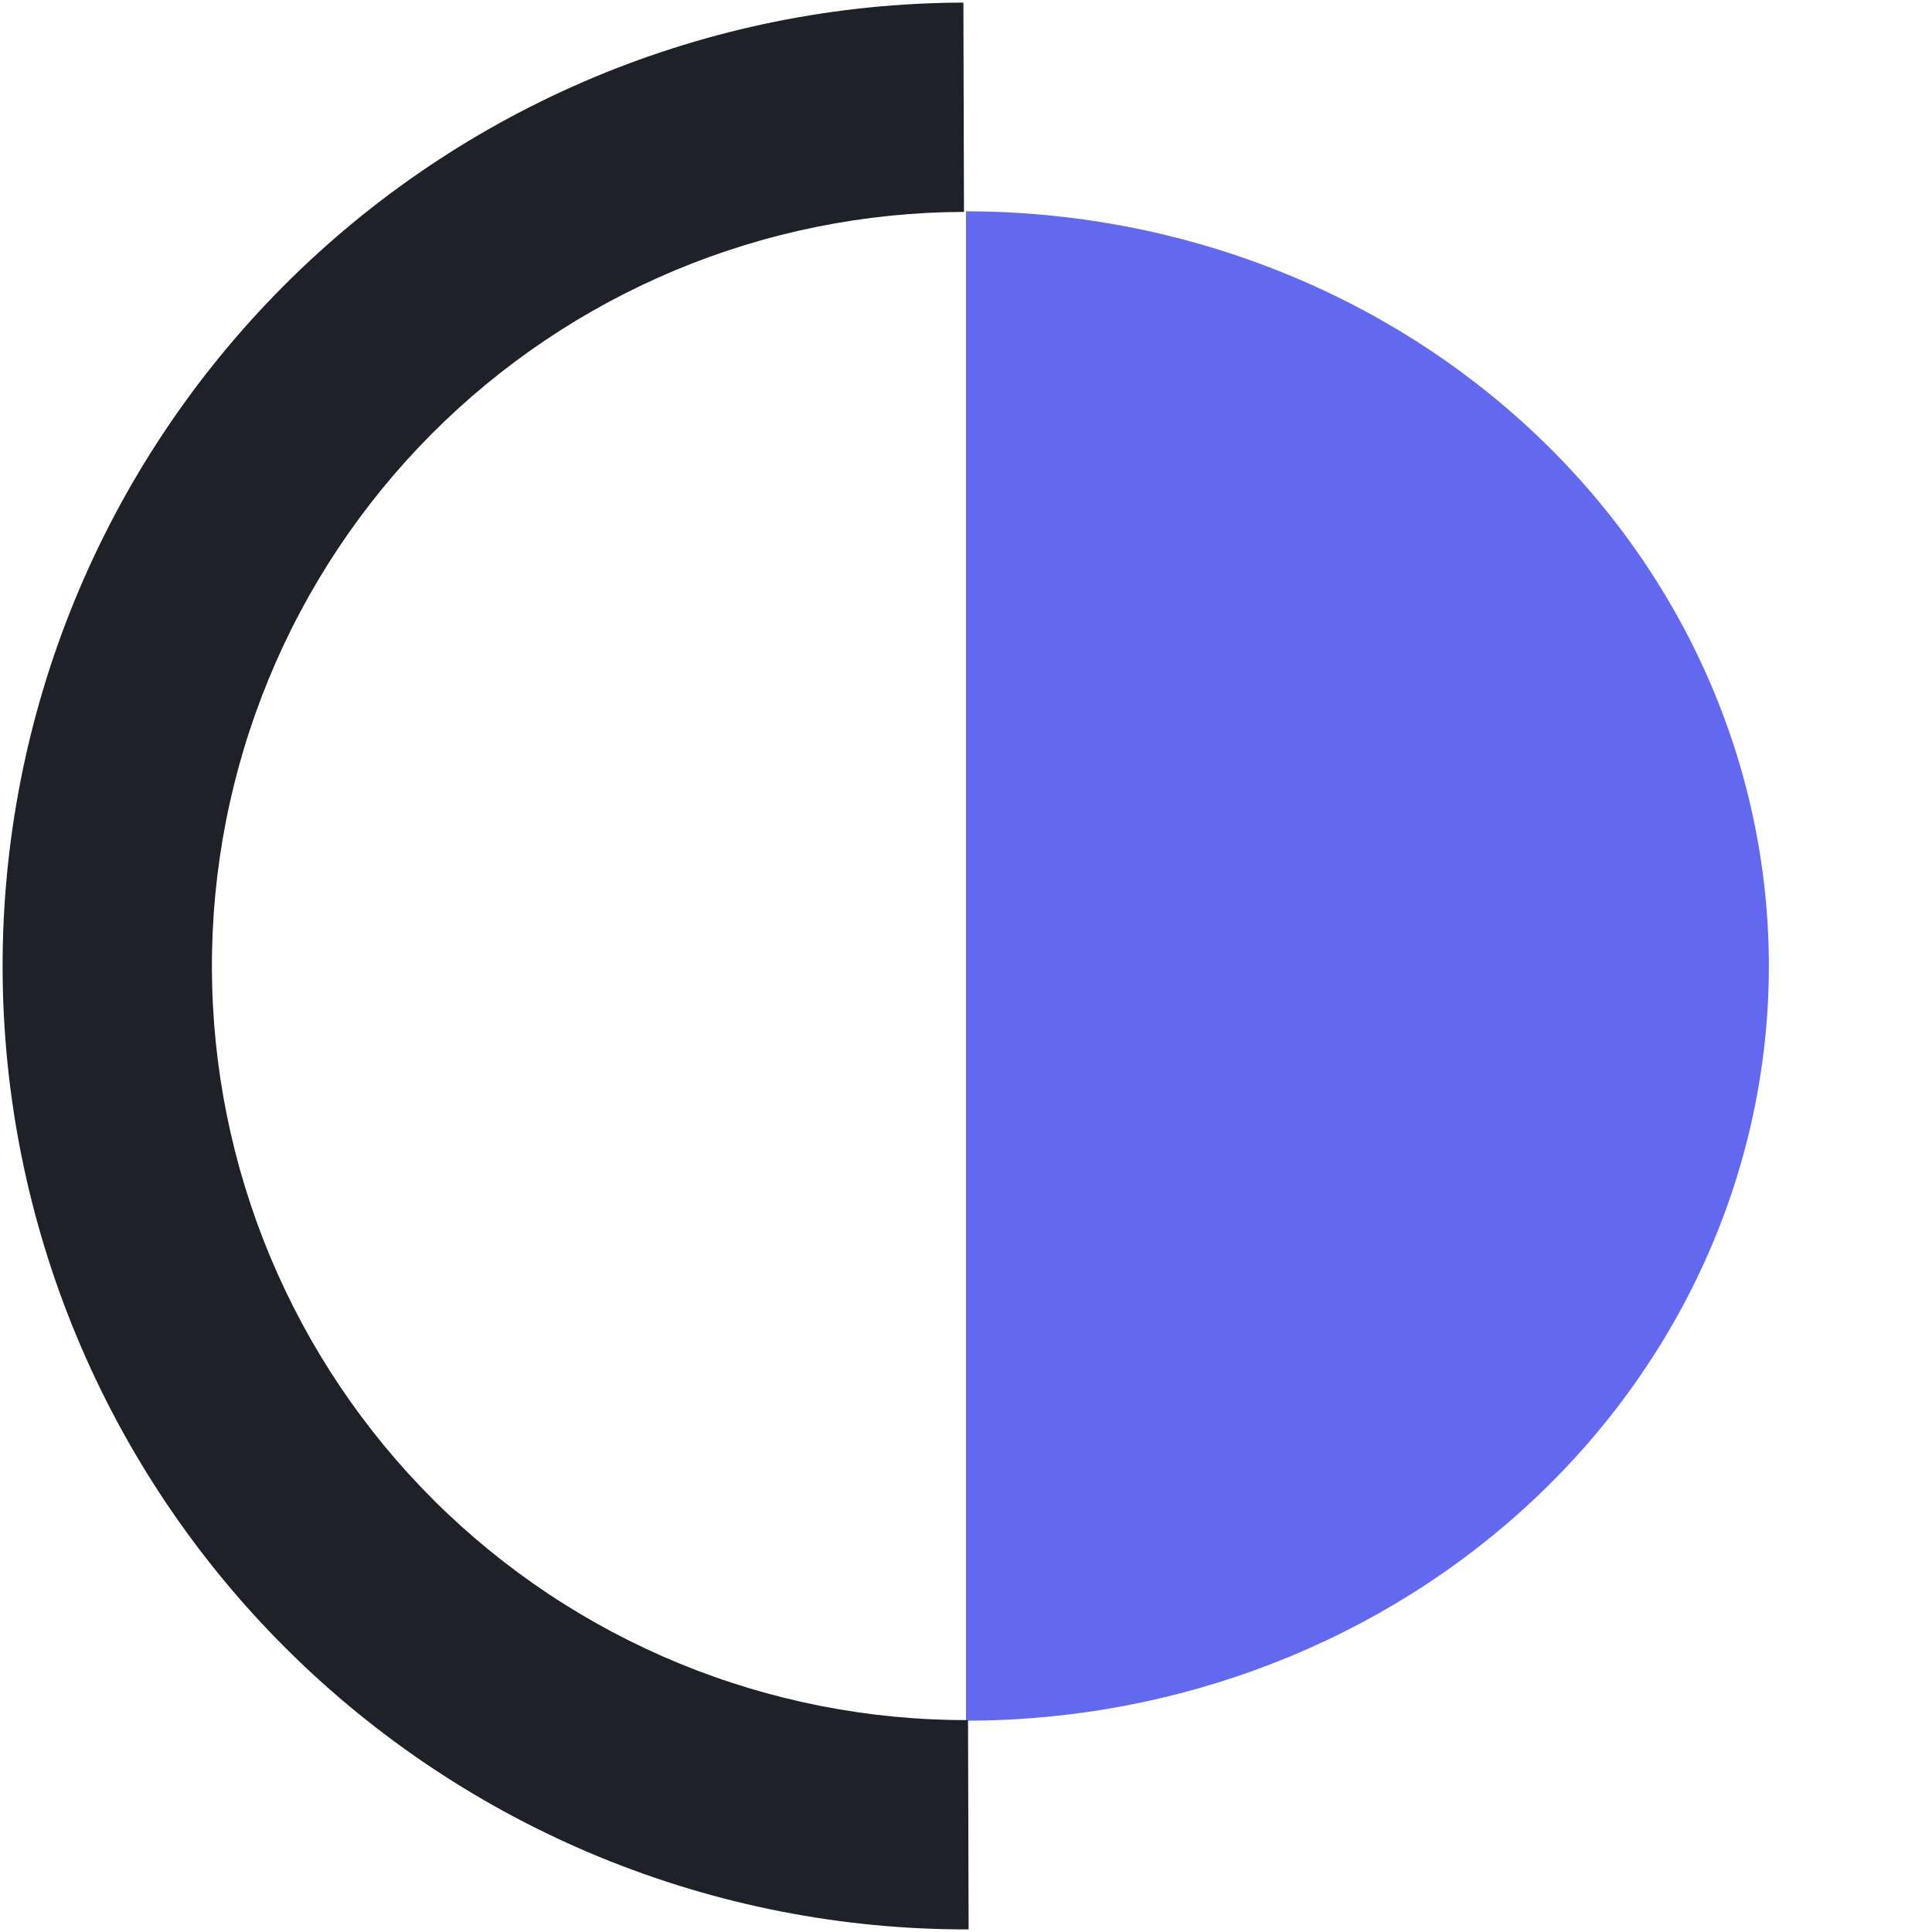 <svg width="60" height="60" viewBox="0 0 60 60" fill="none" xmlns="http://www.w3.org/2000/svg">
<path d="M30 53.437C36.613 53.437 42.954 50.968 47.63 46.572C52.306 42.177 54.933 36.216 54.933 30C54.933 23.784 52.306 17.823 47.63 13.428C42.954 9.032 36.613 6.563 30 6.563L30 30L30 53.437Z" fill="#6269EE"/>
<path d="M29.919 0.081C25.99 0.091 22.102 0.876 18.476 2.389C14.85 3.903 11.557 6.115 8.787 8.901C6.016 11.687 3.821 14.991 2.327 18.625C0.834 22.259 0.07 26.152 0.081 30.081C0.091 34.01 0.876 37.898 2.389 41.524C3.903 45.15 6.115 48.443 8.901 51.213C11.687 53.984 14.991 56.179 18.625 57.673C22.259 59.166 26.152 59.93 30.081 59.919L30.063 53.419C26.988 53.427 23.941 52.829 21.097 51.66C18.252 50.491 15.666 48.773 13.485 46.604C11.305 44.435 9.573 41.858 8.388 39.02C7.204 36.182 6.59 33.139 6.581 30.063C6.573 26.988 7.171 23.941 8.34 21.097C9.509 18.252 11.227 15.666 13.396 13.485C15.565 11.305 18.142 9.573 20.98 8.388C23.818 7.204 26.861 6.59 29.937 6.581L29.919 0.081Z" fill="#1E2128"/>
</svg>
